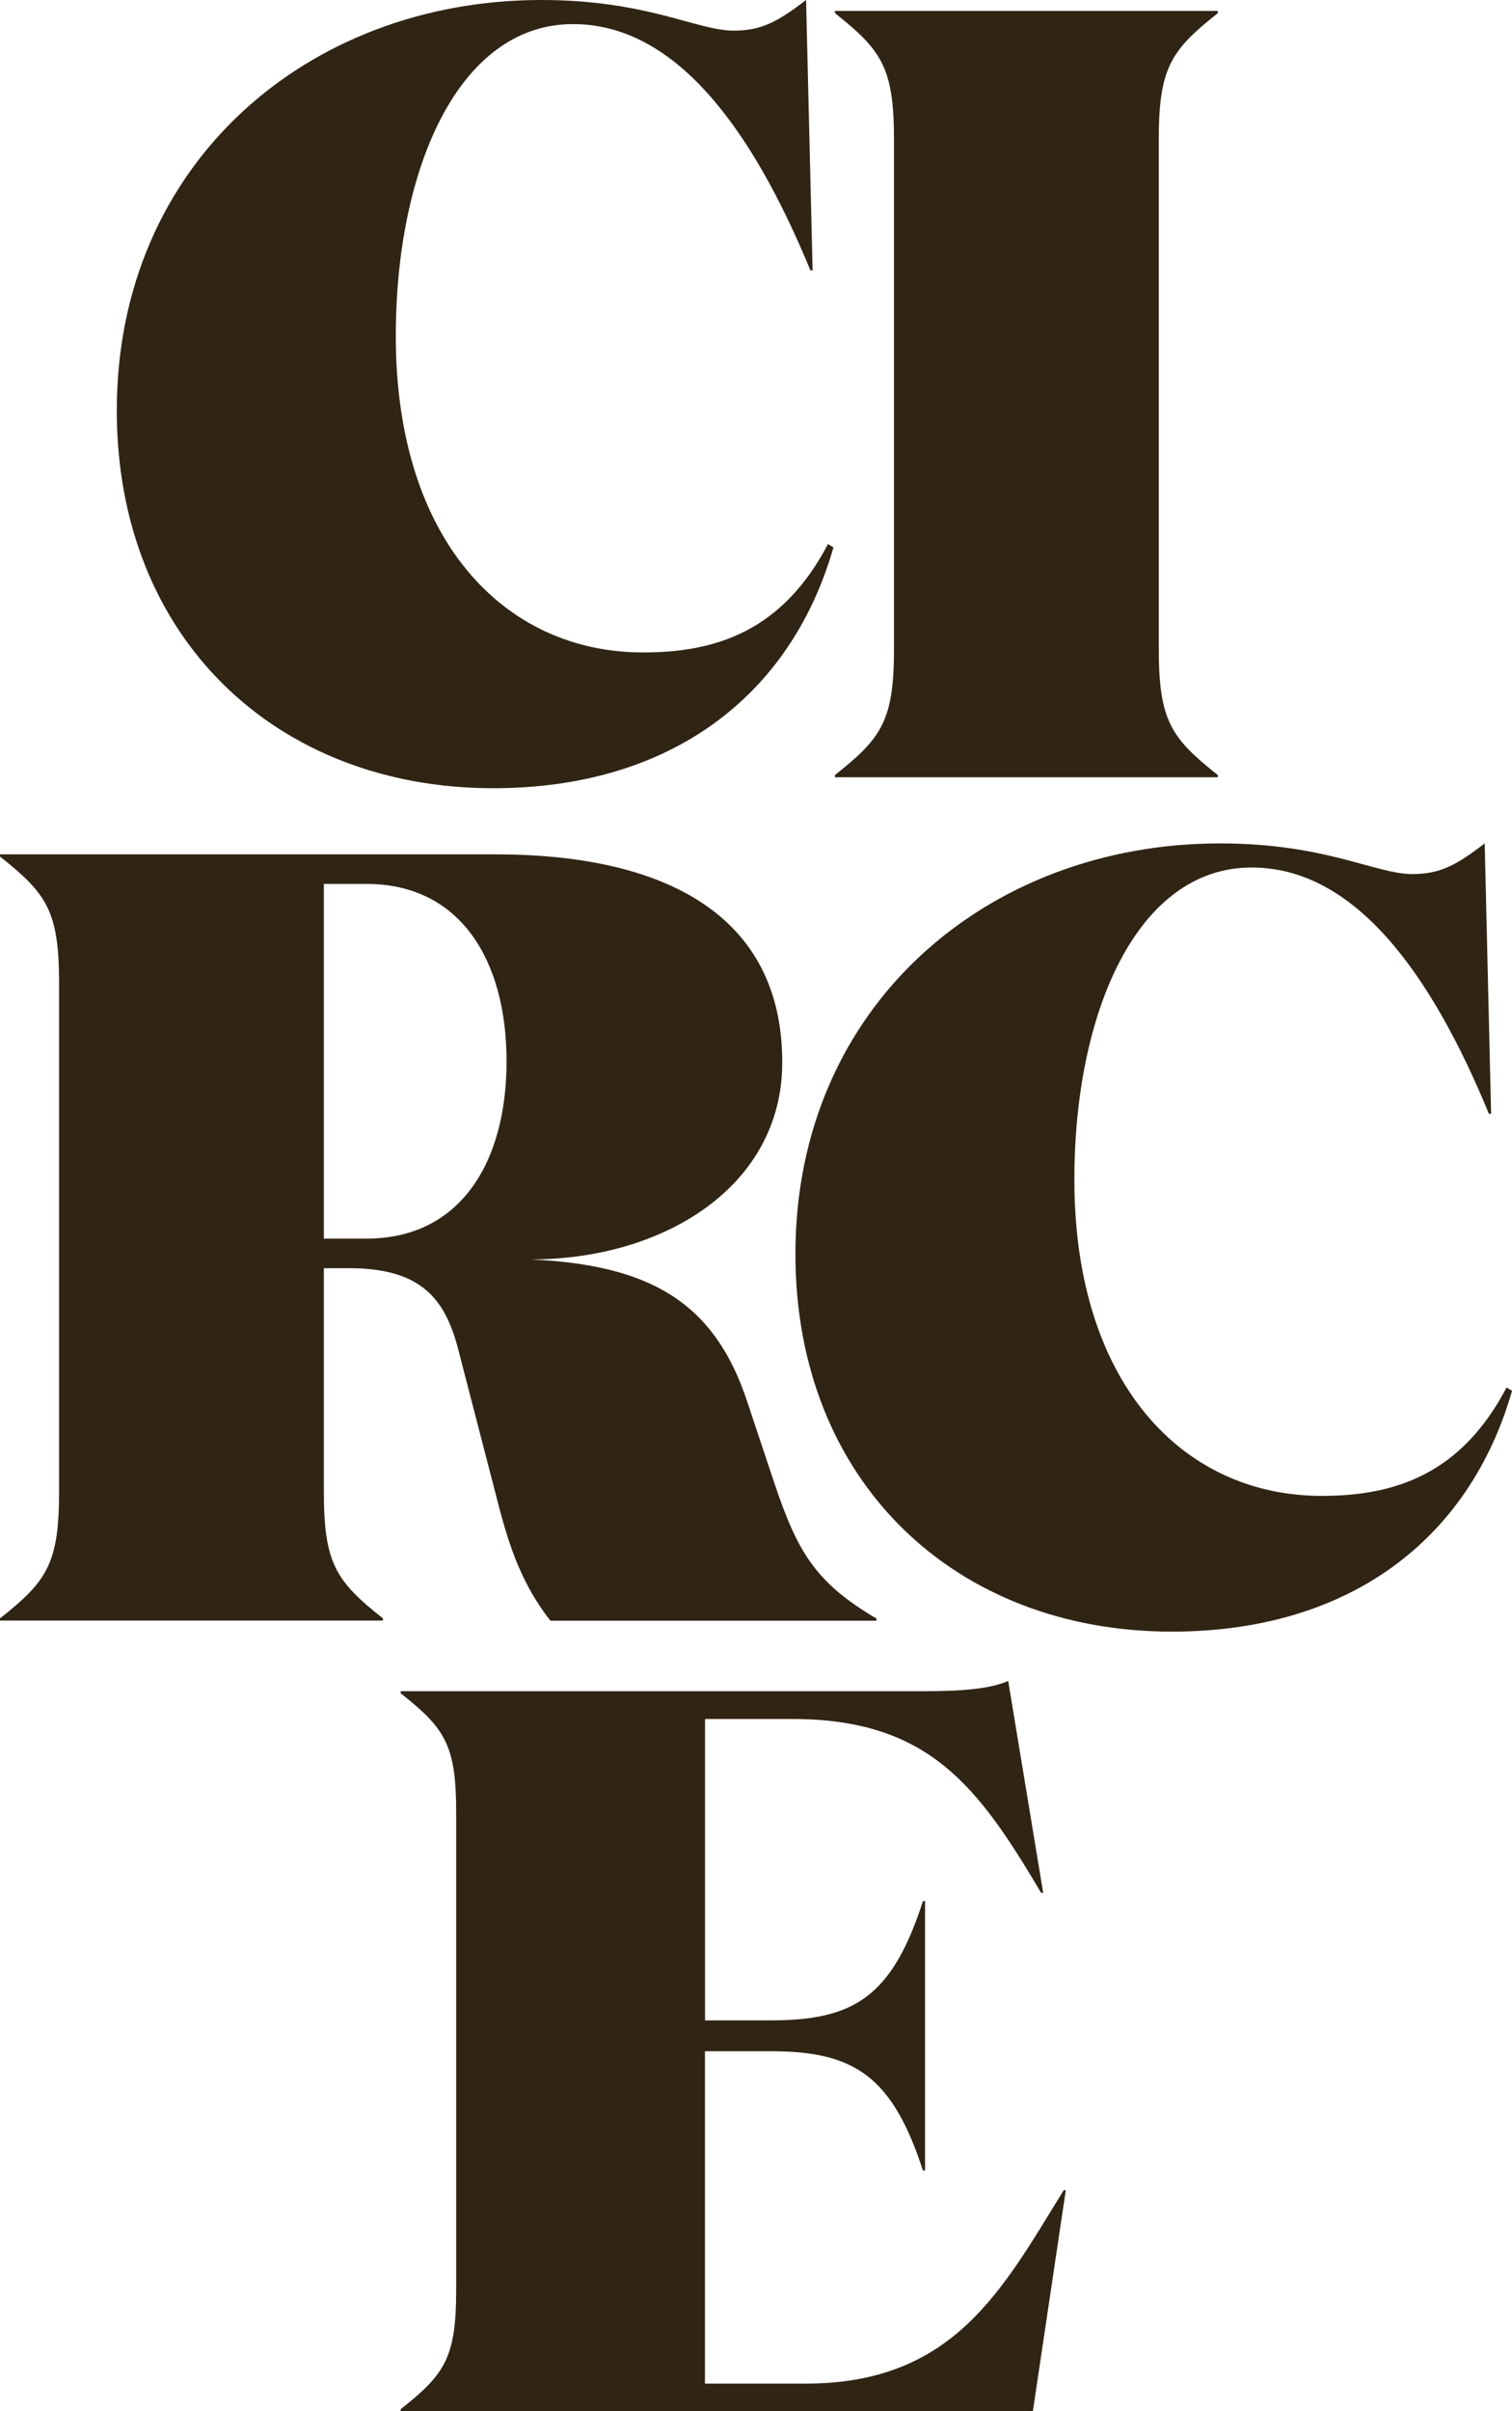 <svg xmlns="http://www.w3.org/2000/svg" viewBox="0 0 623.62 993.91"><defs><style>.cls-1{fill:#302414;}</style></defs><g id="Layer_2" data-name="Layer 2"><g id="Layer_1-2" data-name="Layer 1"><path class="cls-1" d="M335.16,111.46h-.9C309.89,52.34,278.31,9.93,236.34,9.93c-47.38,0-73.1,60-73.1,128.6,0,83.93,44.67,130.41,102,130.41,29.78,0,57.31-8.57,76.26-44.67l2.26,1.35C326.14,287,276.5,324.9,203.4,324.9c-89.35,0-155.23-61.82-155.23-155.68C48.17,67.24,127.14,0,223.25,0,267,0,287.33,12.63,302.67,12.63,314,12.63,320.72,9,332.46,0Z"/><path class="cls-1" d="M502.3,319.48v.91H344.36v-.91c19.4-15.34,24.37-22.56,24.37-52.34V57.76c0-29.78-5-37-24.37-52.35v-.9H502.3v.9C482.89,20.76,477.93,28,477.93,57.76V267.14C477.93,296.92,482.89,304.14,502.3,319.48Z"/><path class="cls-1" d="M204.42,352.16c69.49,0,118.22,24.82,118.22,85.74,0,51-48.73,81.23-103.78,81.23,49.18,2.25,75.81,17.59,89.34,58.66l11.28,33.84c9.48,28,16.7,40.61,42,55.51v.9H227c-11.28-14.44-16.7-29.33-21.66-48.74l-16.25-62.72c-5.41-21.21-15.34-33.84-45.12-33.84H133.57v92c0,29.78,5,37,24.37,52.35v.9H0v-.9c19.4-15.35,24.37-22.57,24.37-52.35V405.41c0-29.78-5-37-24.37-52.34v-.91ZM133.57,510.55h17.6c38.81,0,57.76-31.59,57.76-73.1s-19-73.1-57.76-73.1h-17.6Z"/><path class="cls-1" d="M615,459.11h-.9C589.77,400,558.19,357.58,516.22,357.58c-47.38,0-73.1,60-73.1,128.61,0,83.93,44.67,130.41,102,130.41,29.78,0,57.31-8.58,76.26-44.68l2.26,1.36c-17.6,61.37-67.24,99.27-140.34,99.27-89.35,0-155.23-61.82-155.23-155.68,0-102,79-169.22,175.08-169.22,43.78,0,64.08,12.64,79.42,12.64,11.29,0,18.05-3.61,29.79-12.64Z"/><path class="cls-1" d="M381.06,697.11c17.81,0,28-1.27,34.77-4.24l14.42,87.34h-.85c-25.86-43.67-46.22-71.65-102.61-71.65h-36V832.79h27.14c34.34,0,50-9.75,62.75-49.19h.85V894.69h-.85c-12.72-39-28.41-49.18-62.75-49.18H290.75v137h41.56c61.05,0,81-38.58,106.42-79.71h.85L426,993.91H165.25v-.85c18.23-14.42,22.9-21.2,22.9-49.18V747.14c0-28-4.67-34.77-22.9-49.18v-.85Z"/></g></g></svg>